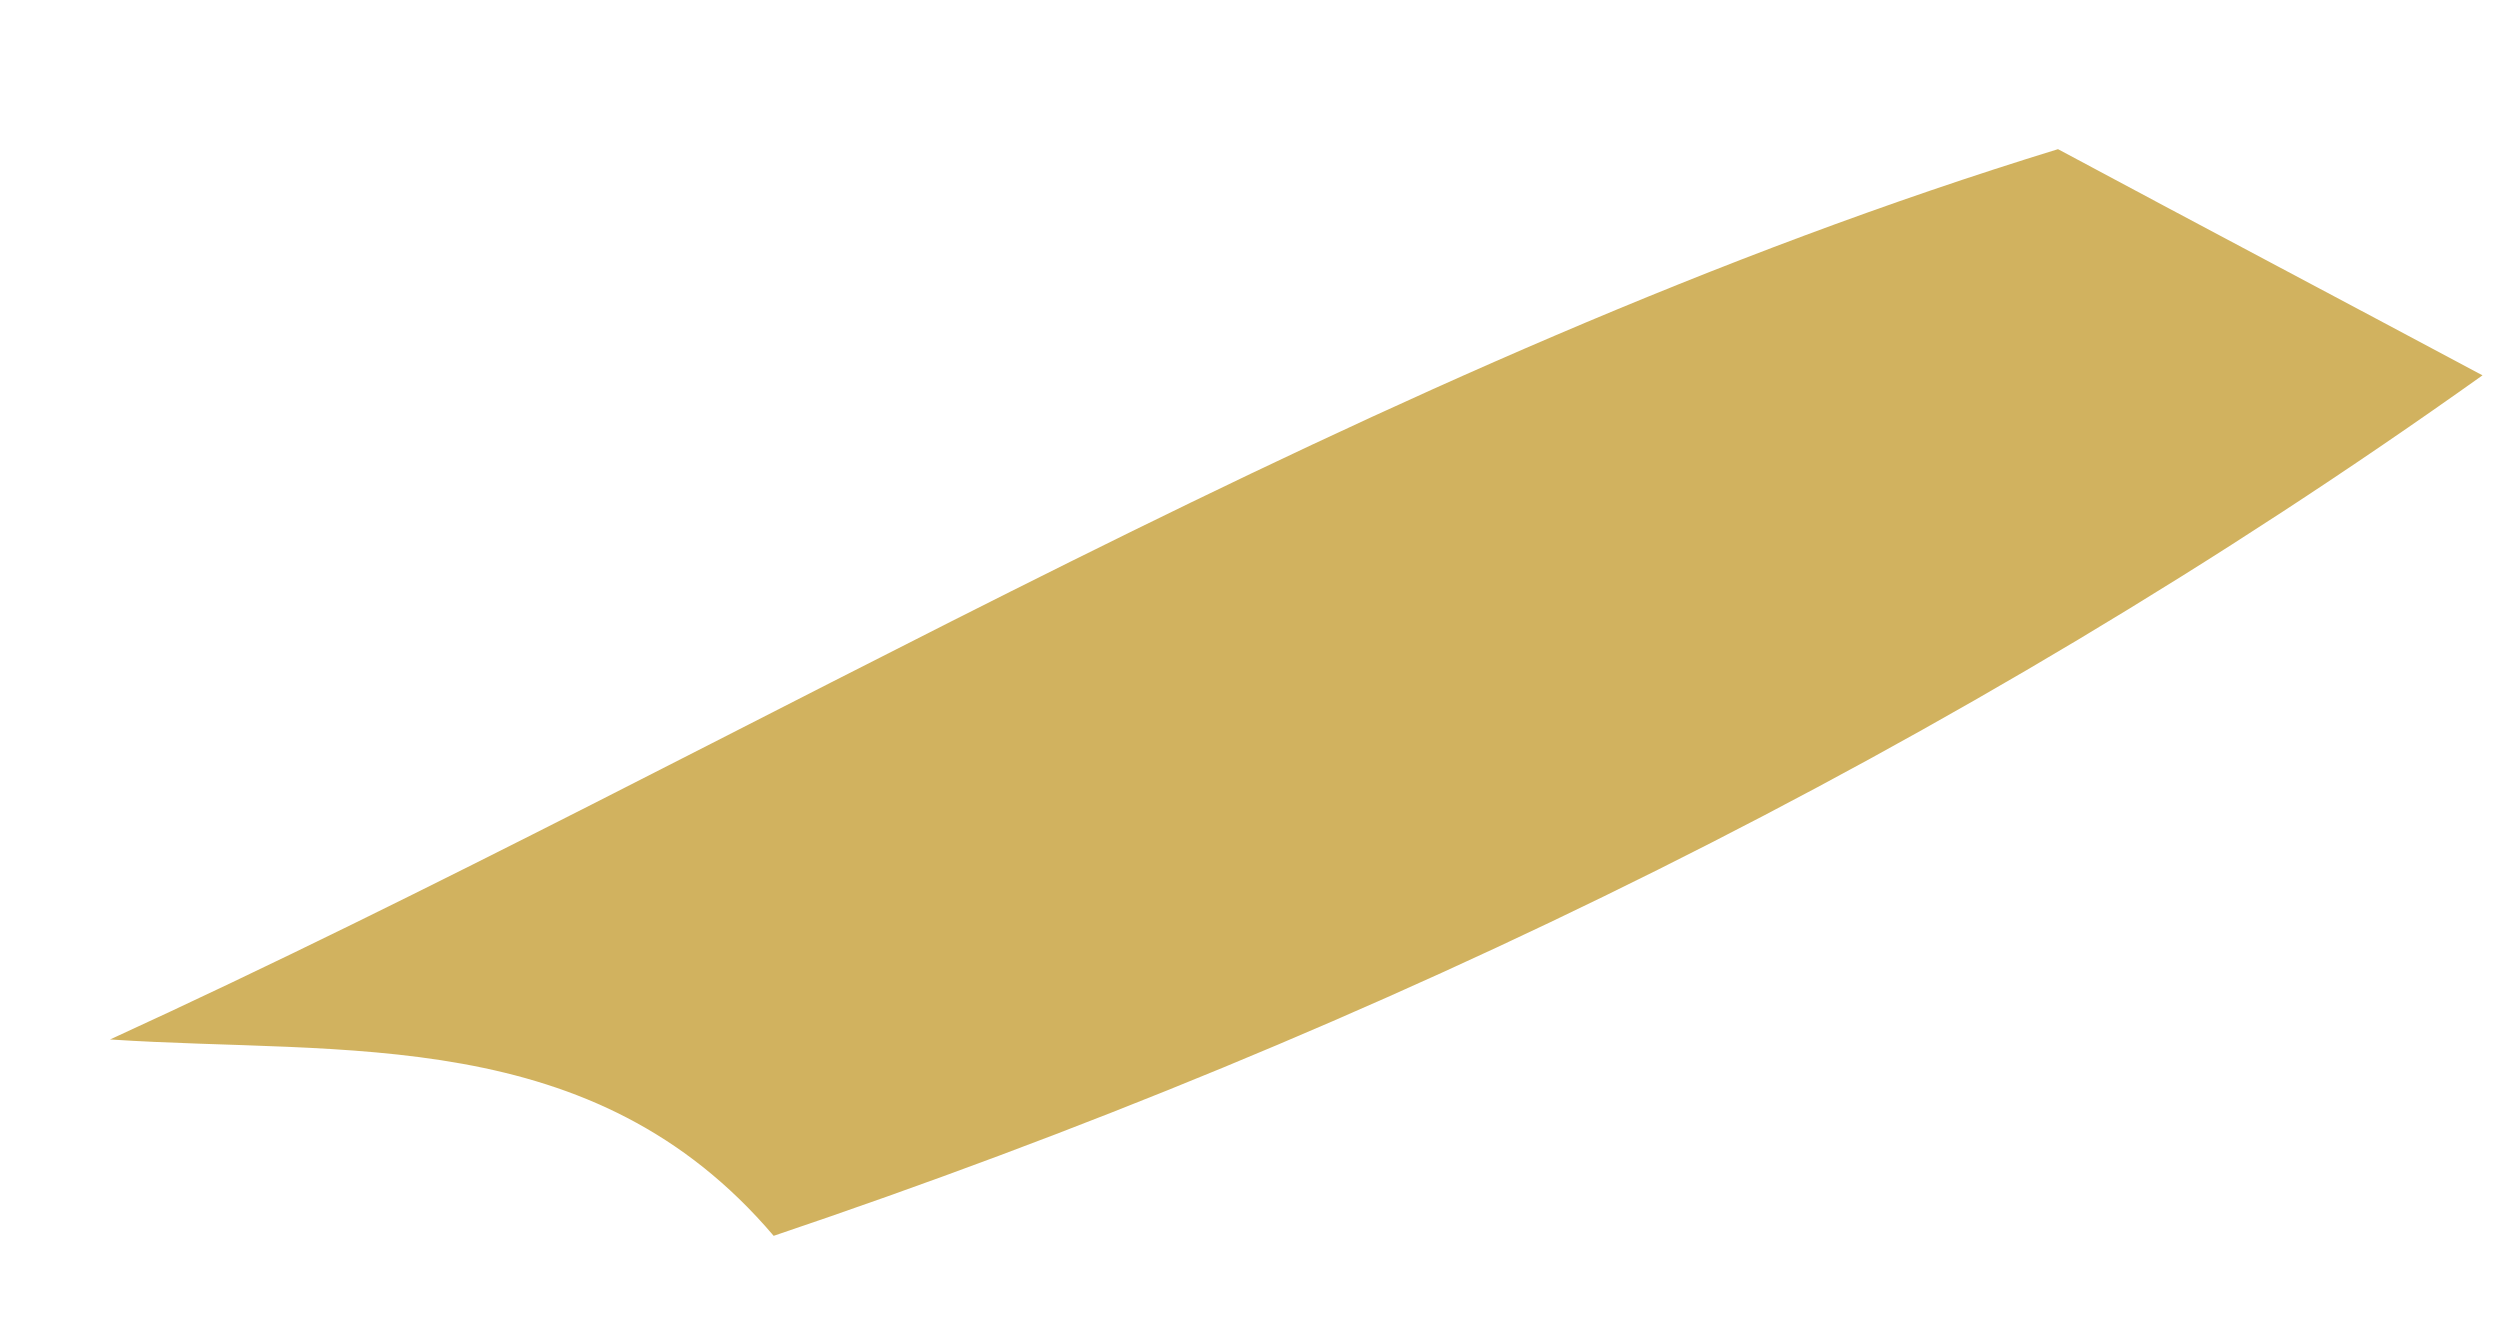 <svg xmlns="http://www.w3.org/2000/svg" width="15" height="8" viewBox="0 0 15 8" fill="none"><path d="M0.66 6.237C4.556 4.451 8.234 2.159 12.348 0.895C13.195 1.349 14.045 1.798 14.895 2.252C11.728 4.508 8.288 6.184 4.642 7.415C3.558 6.14 2.072 6.33 0.664 6.237H0.66Z" fill="#D1B25F"></path></svg>